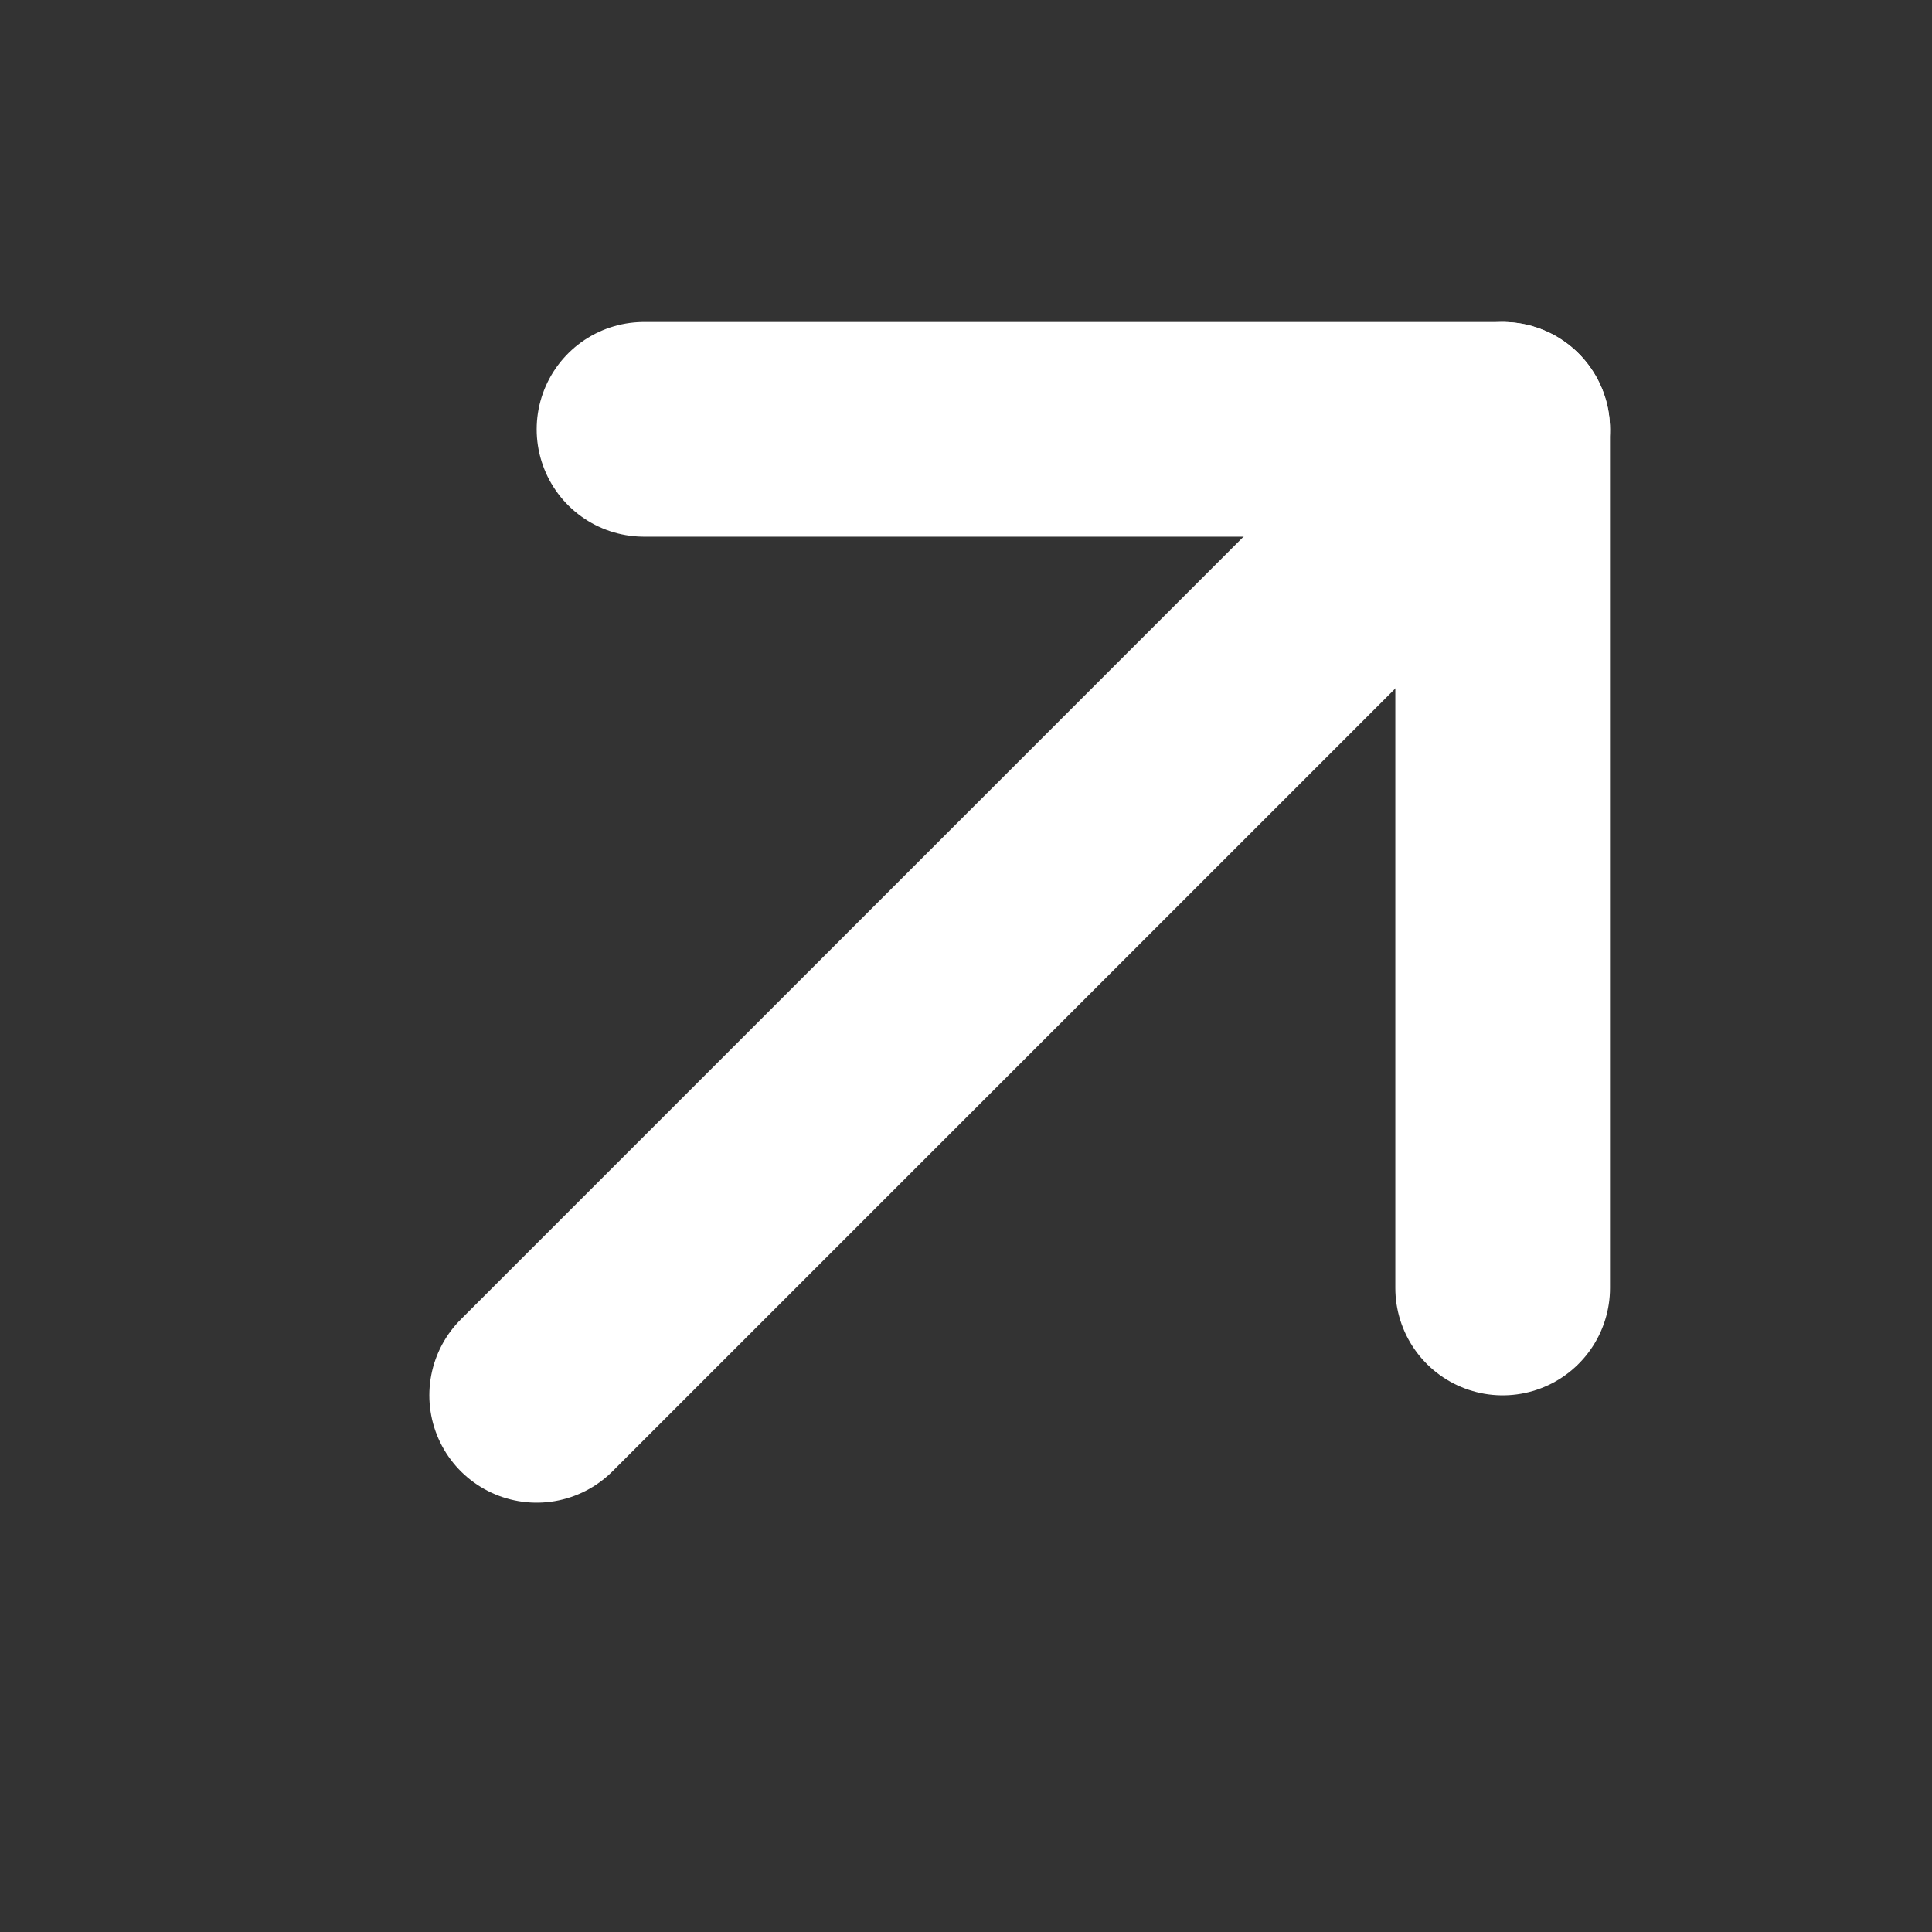 <svg width="18" height="18" viewBox="0 0 18 18" fill="none" xmlns="http://www.w3.org/2000/svg">
<rect x="0" y="0" width="18" height="18" fill="#333333" stroke="none"/>
<path d="M5 13L14 4" stroke="white" stroke-width="2" stroke-linecap="round" stroke-linejoin="round"/>
<path d="M6 4L14 4L14 12" stroke="white" stroke-width="2" stroke-linecap="round" stroke-linejoin="round"/>
</svg>
